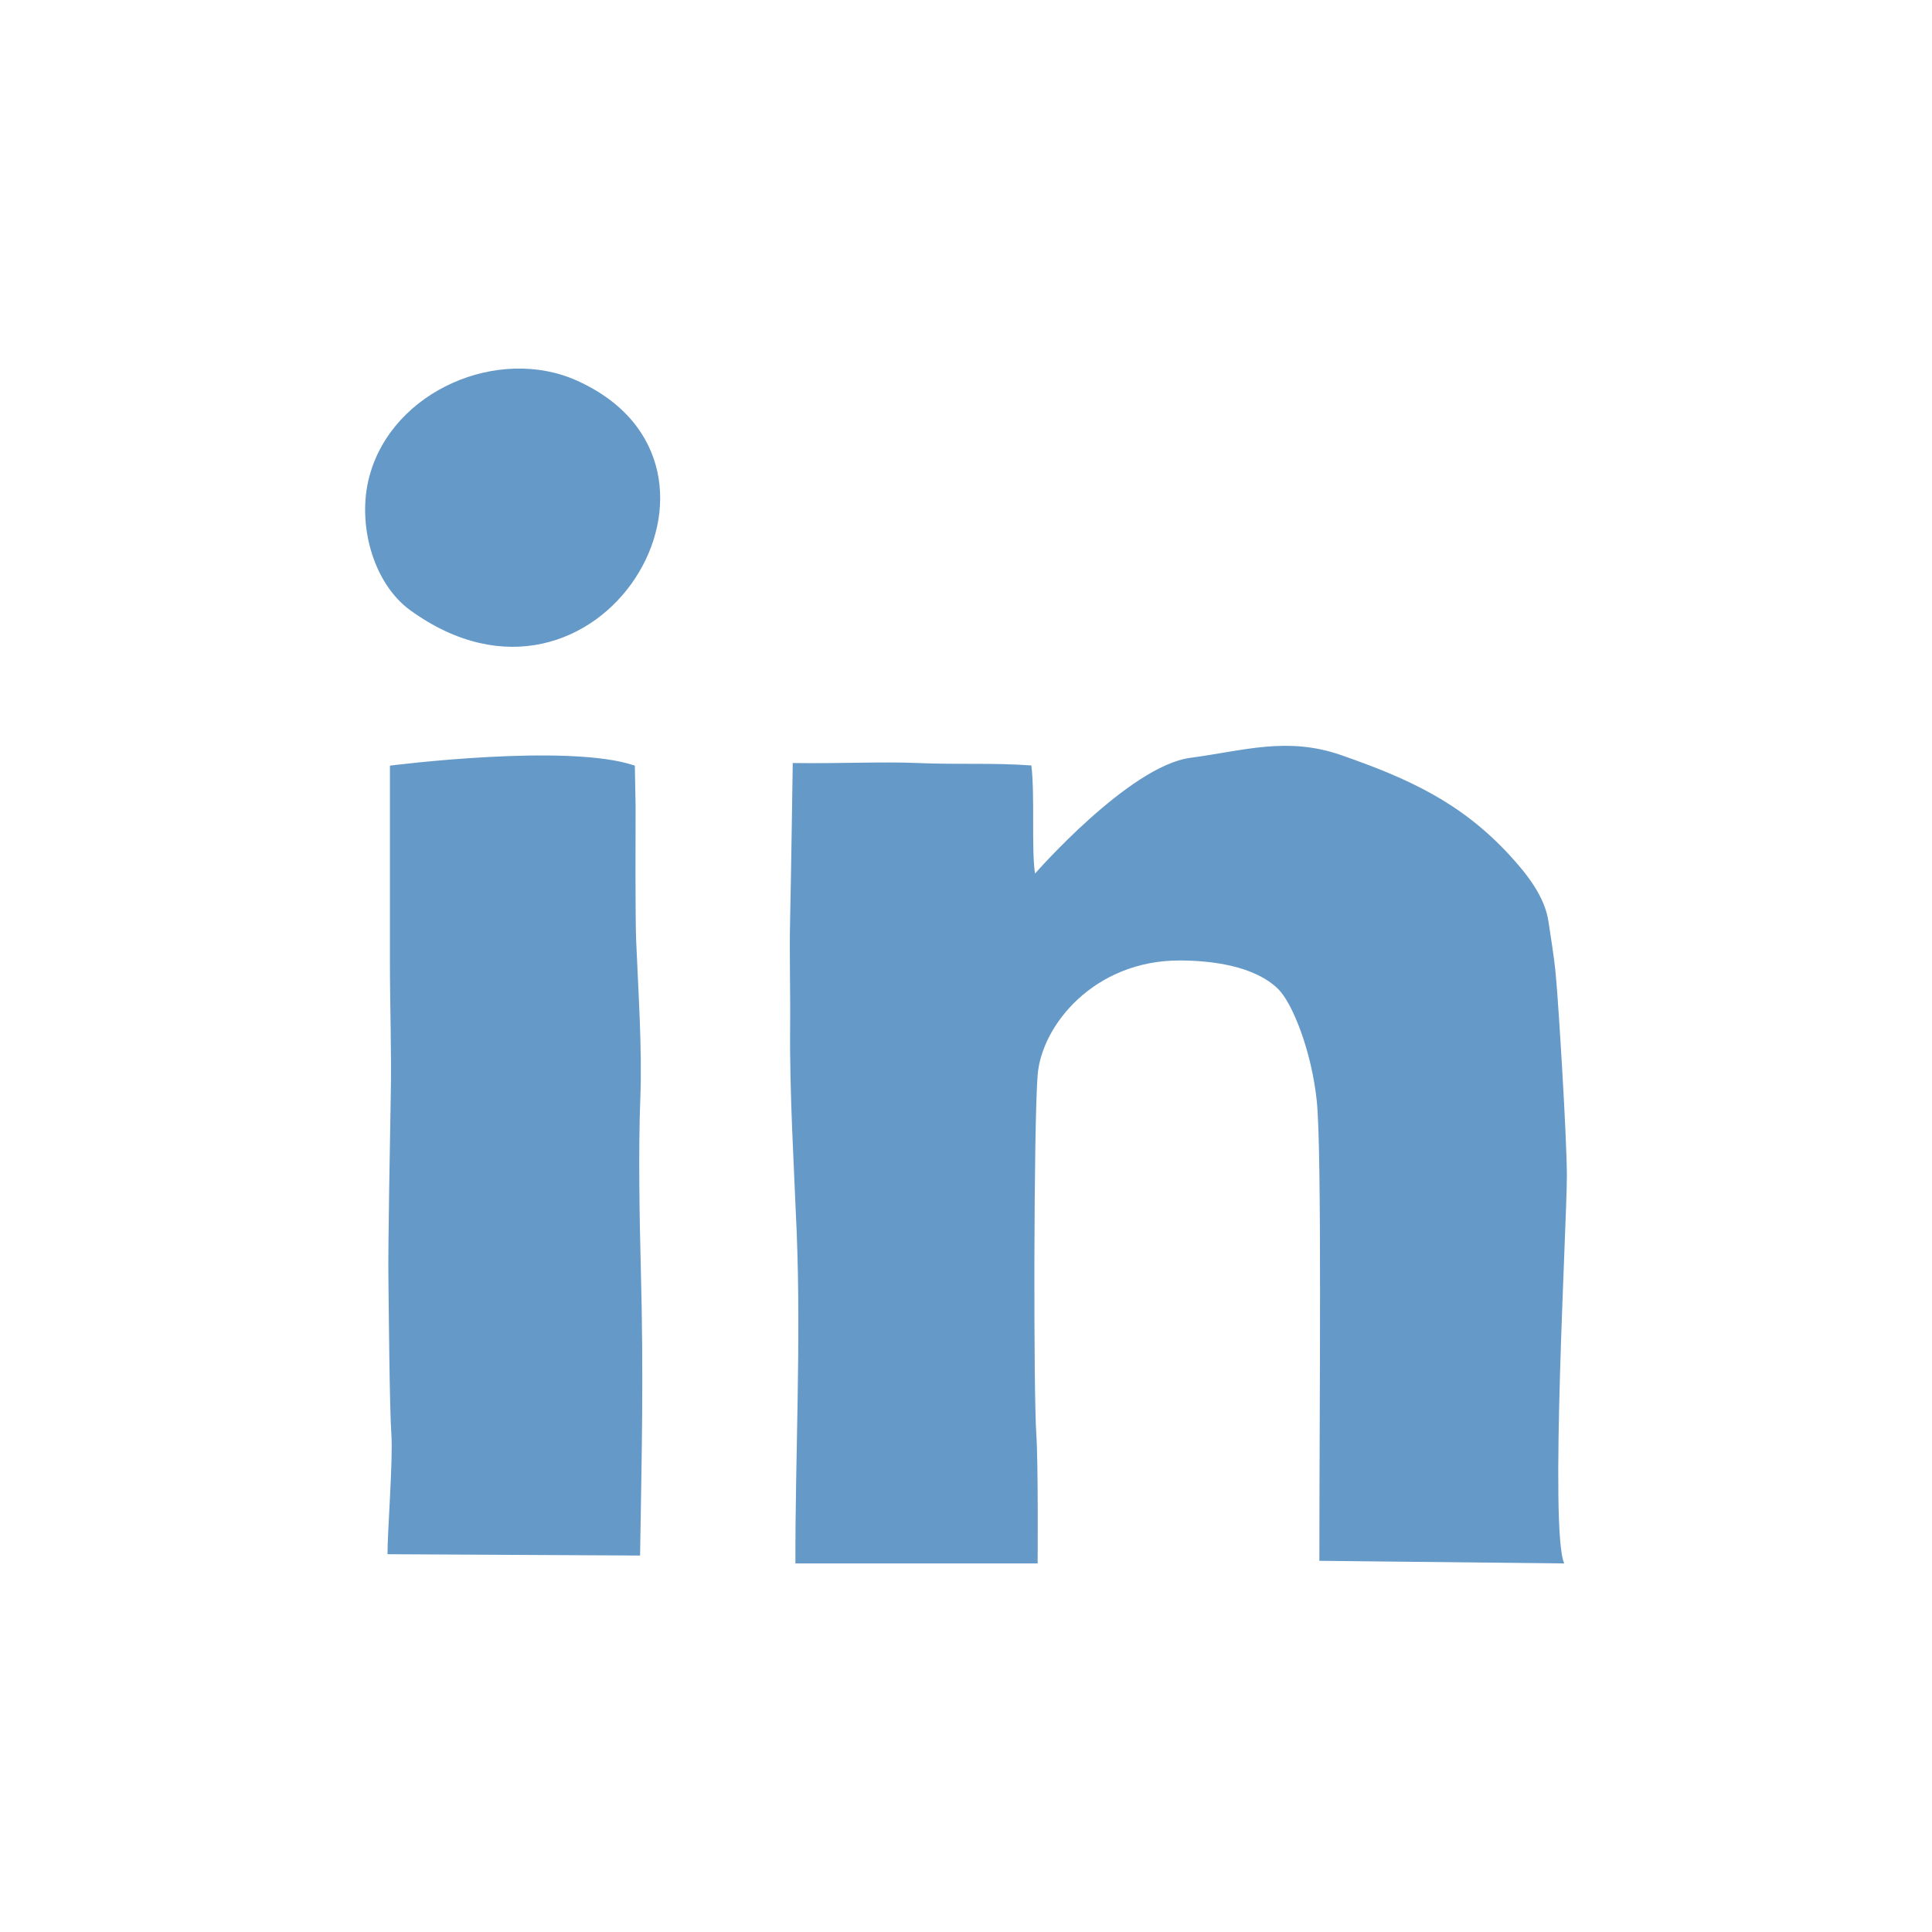 <?xml version="1.0" ?><!DOCTYPE svg  PUBLIC '-//W3C//DTD SVG 1.1//EN'  'http://www.w3.org/Graphics/SVG/1.1/DTD/svg11.dtd'><svg enable-background="new 0 0 100 100" height="100px" version="1.1" viewBox="0 0 100 100" width="100px" xml:space="preserve" xmlns="http://www.w3.org/2000/svg" xmlns:xlink="http://www.w3.org/1999/xlink"><g id="color_x5F_fill"><path d="M33.13,80.514l-13.072-0.068c-0.012-1.021,0.289-4.897,0.201-6.163c-0.1-1.412-0.139-6.96-0.157-8.34   c-0.017-1.378,0.091-7.525,0.124-9.241c0.044-2.294-0.043-4.588-0.043-6.882c0-3.328,0-7.17,0-10.191c0,0,9.234-1.185,12.676,0   l0.039,2.091c-0.005,1.159-0.018,5.775,0.027,6.903c0.105,2.597,0.32,5.625,0.217,8.245c-0.102,2.616-0.041,6.228,0.027,8.791   C33.318,71.3,33.216,75.196,33.13,80.514z M29.858,19.699c-4.039-1.816-9.531,0.494-10.734,4.939   c-0.666,2.457,0.178,5.552,2.122,6.957C30.949,38.604,39.688,24.118,29.858,19.699z M81.101,60.868   c-0.004-2.076-0.432-8.791-0.545-10.069c-0.089-1.006-0.089-1.006-0.408-3.107c-0.199-1.309-1.127-2.468-2.015-3.432   c-2.532-2.75-5.286-3.98-8.714-5.175c-2.801-0.975-5.037-0.227-7.805,0.14c-3.17,0.418-8.042,5.992-8.042,5.992   c-0.192-1.292,0-4.02-0.188-5.597c-2.017-0.147-3.72-0.035-5.878-0.126c-1.865-0.08-4.014,0.037-6.473,0   c0,0-0.092,6.212-0.136,8.056c-0.045,1.854,0.019,3.712,0,5.567c-0.034,3.468,0.2,7.209,0.341,10.702   c0.229,5.704-0.082,11.706-0.068,17.104h1.227c3.906,0,7.403,0,11.311,0c0,0,0.035-5.202-0.068-6.678   c-0.15-2.175-0.137-16.013,0.068-18.603c0.205-2.589,2.949-5.939,7.359-5.928c1.636,0.004,3.841,0.268,5.079,1.465   c0.741,0.716,1.74,3.205,2.01,5.81c0.271,2.605,0.134,16.023,0.134,23.798l12.675,0.136C80.194,79.258,81.104,63.237,81.101,60.868   z" fill="#6599C8"/></g><g id="offset_x5F_print_x5F_outline"/></svg>